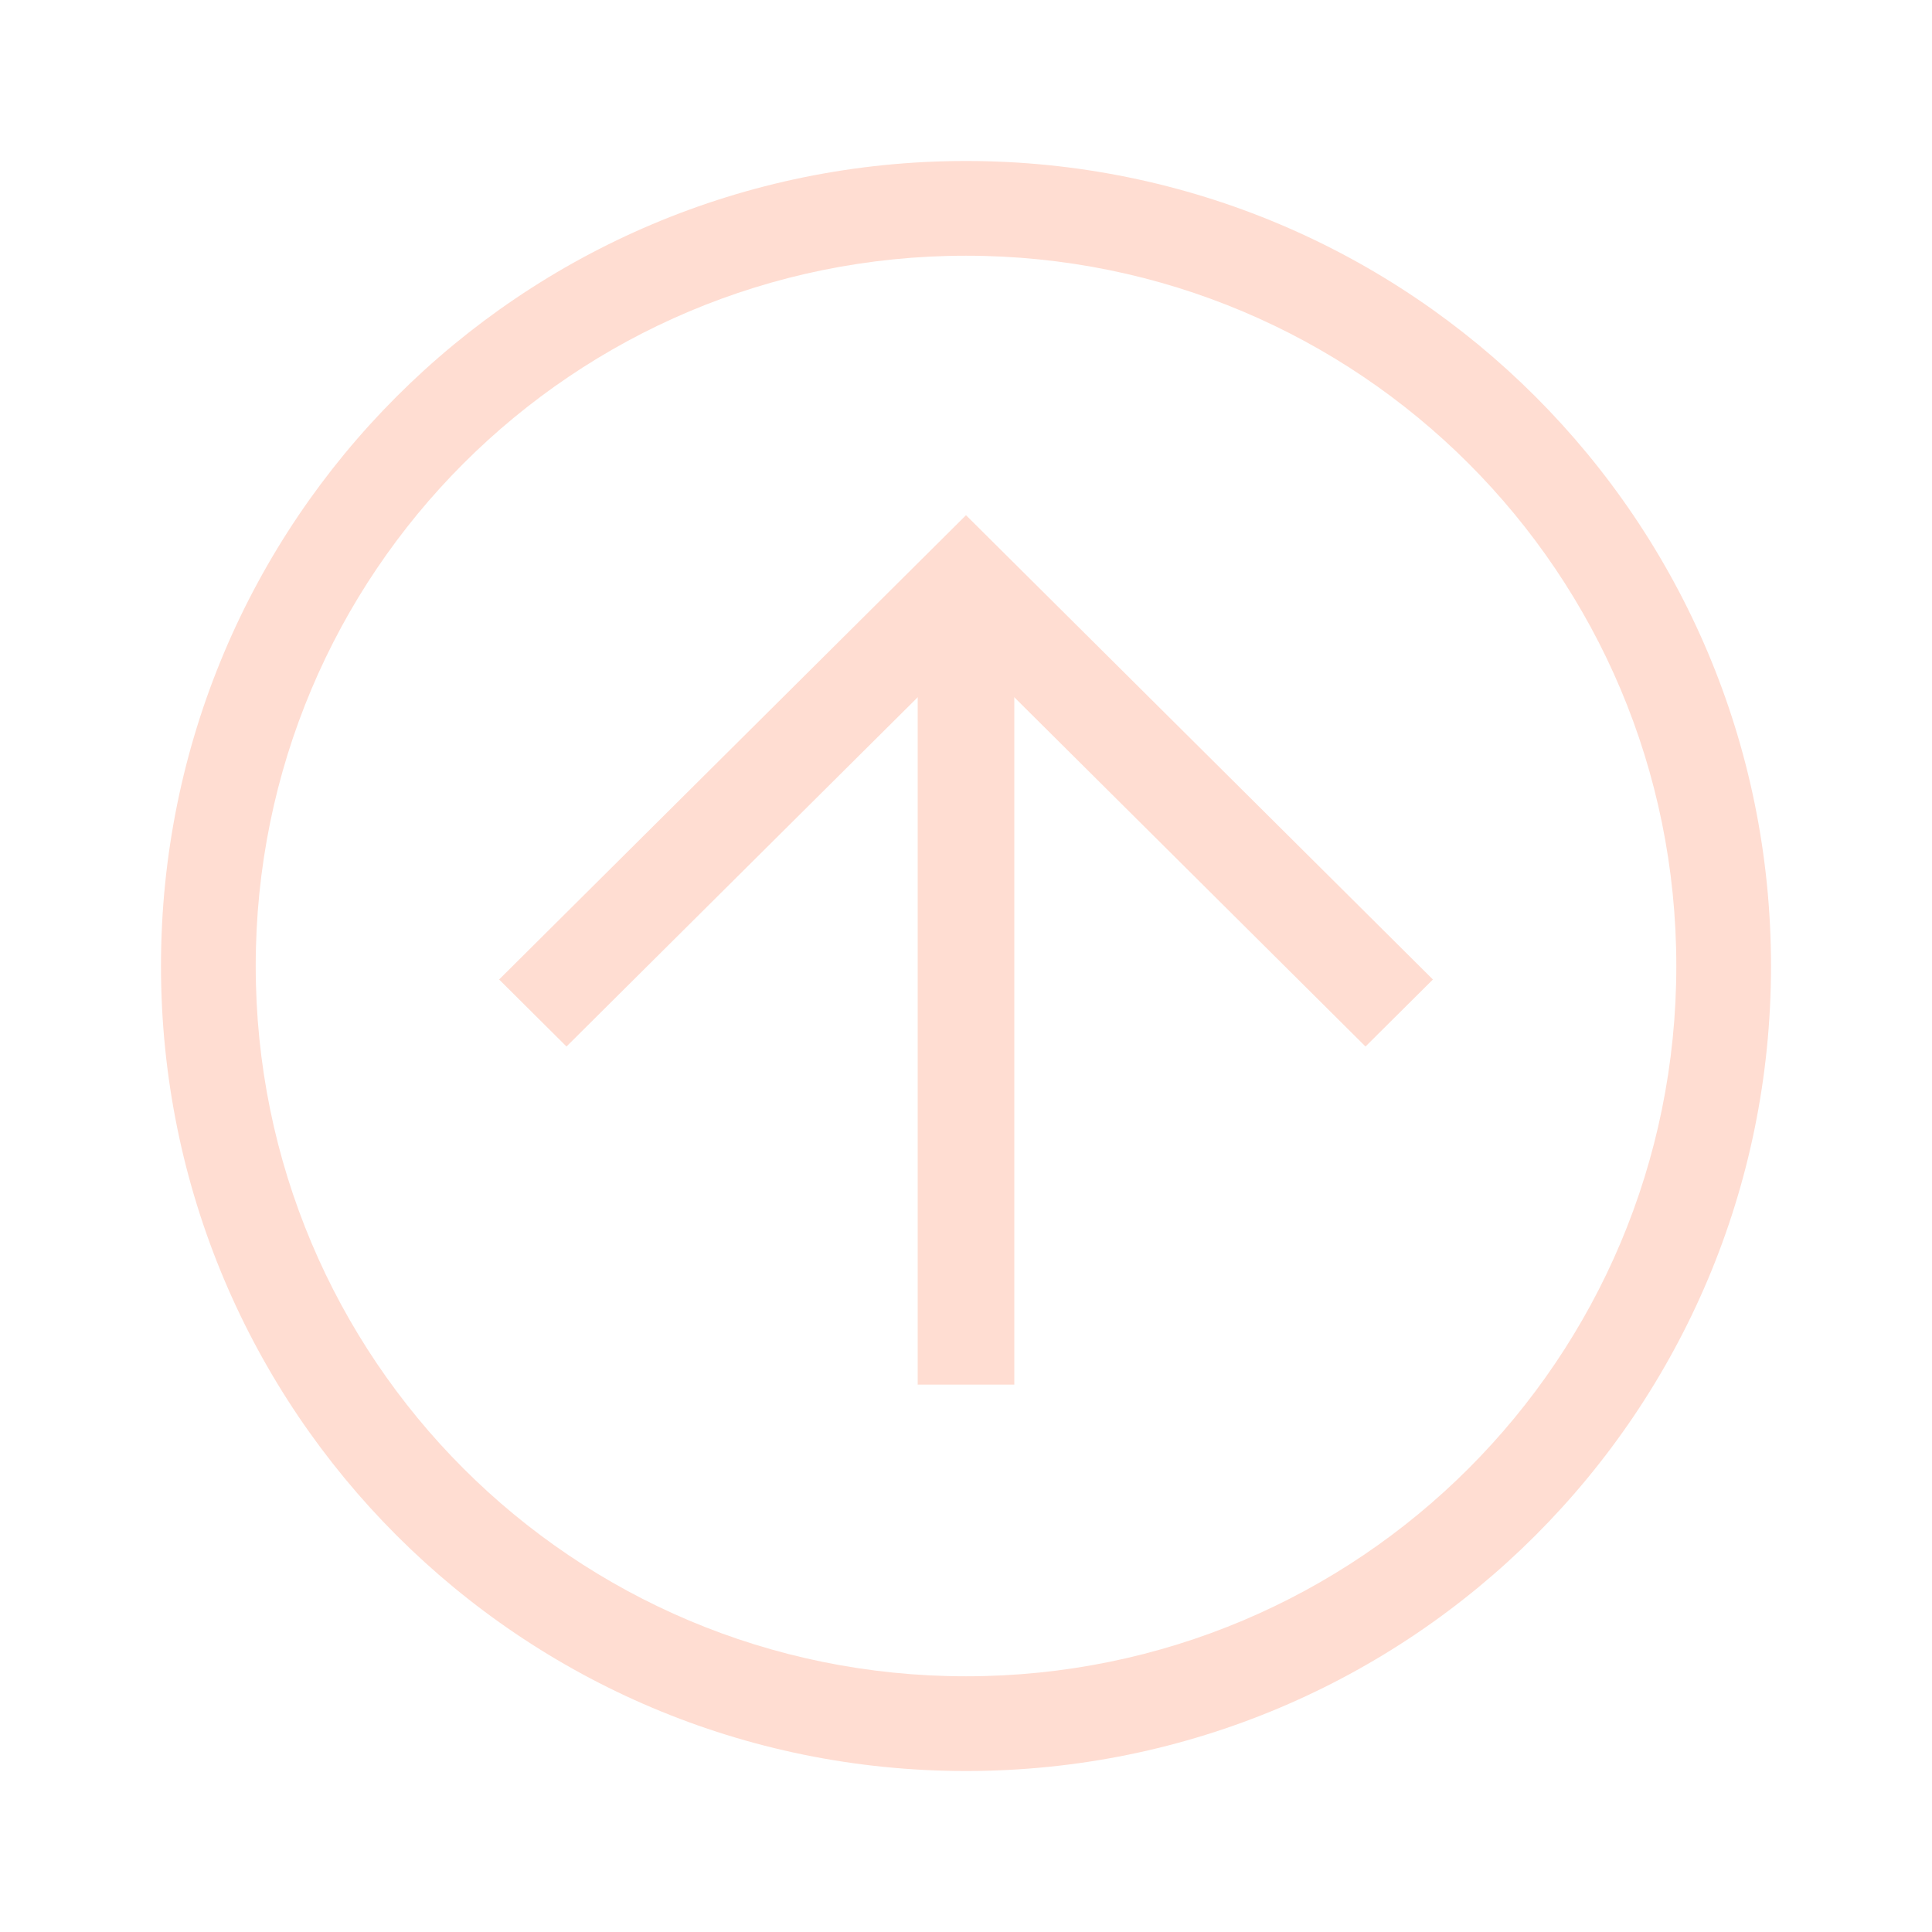 <svg width="70" height="70" viewBox="0 0 70 70" fill="none" xmlns="http://www.w3.org/2000/svg">
<path d="M35 64.167C18.873 64.167 5.833 51.127 5.833 35C5.833 18.873 18.873 5.833 35 5.833C51.128 5.833 64.167 18.873 64.167 35C64.167 51.127 51.128 64.167 35 64.167ZM35 9.265C20.76 9.265 9.265 20.76 9.265 35C9.265 49.24 20.76 60.735 35 60.735C49.24 60.735 60.736 49.24 60.736 35C60.736 20.76 49.24 9.265 35 9.265Z" fill="#FFDDD2"/>
<path d="M49.475 37.917L35 23.523L20.525 37.917L18.084 35.489L35 18.667L51.917 35.489L49.475 37.917Z" fill="#FFDDD2"/>
<path d="M33.25 21H36.75V50.167H33.25V21Z" fill="#FFDDD2"/>
</svg>
